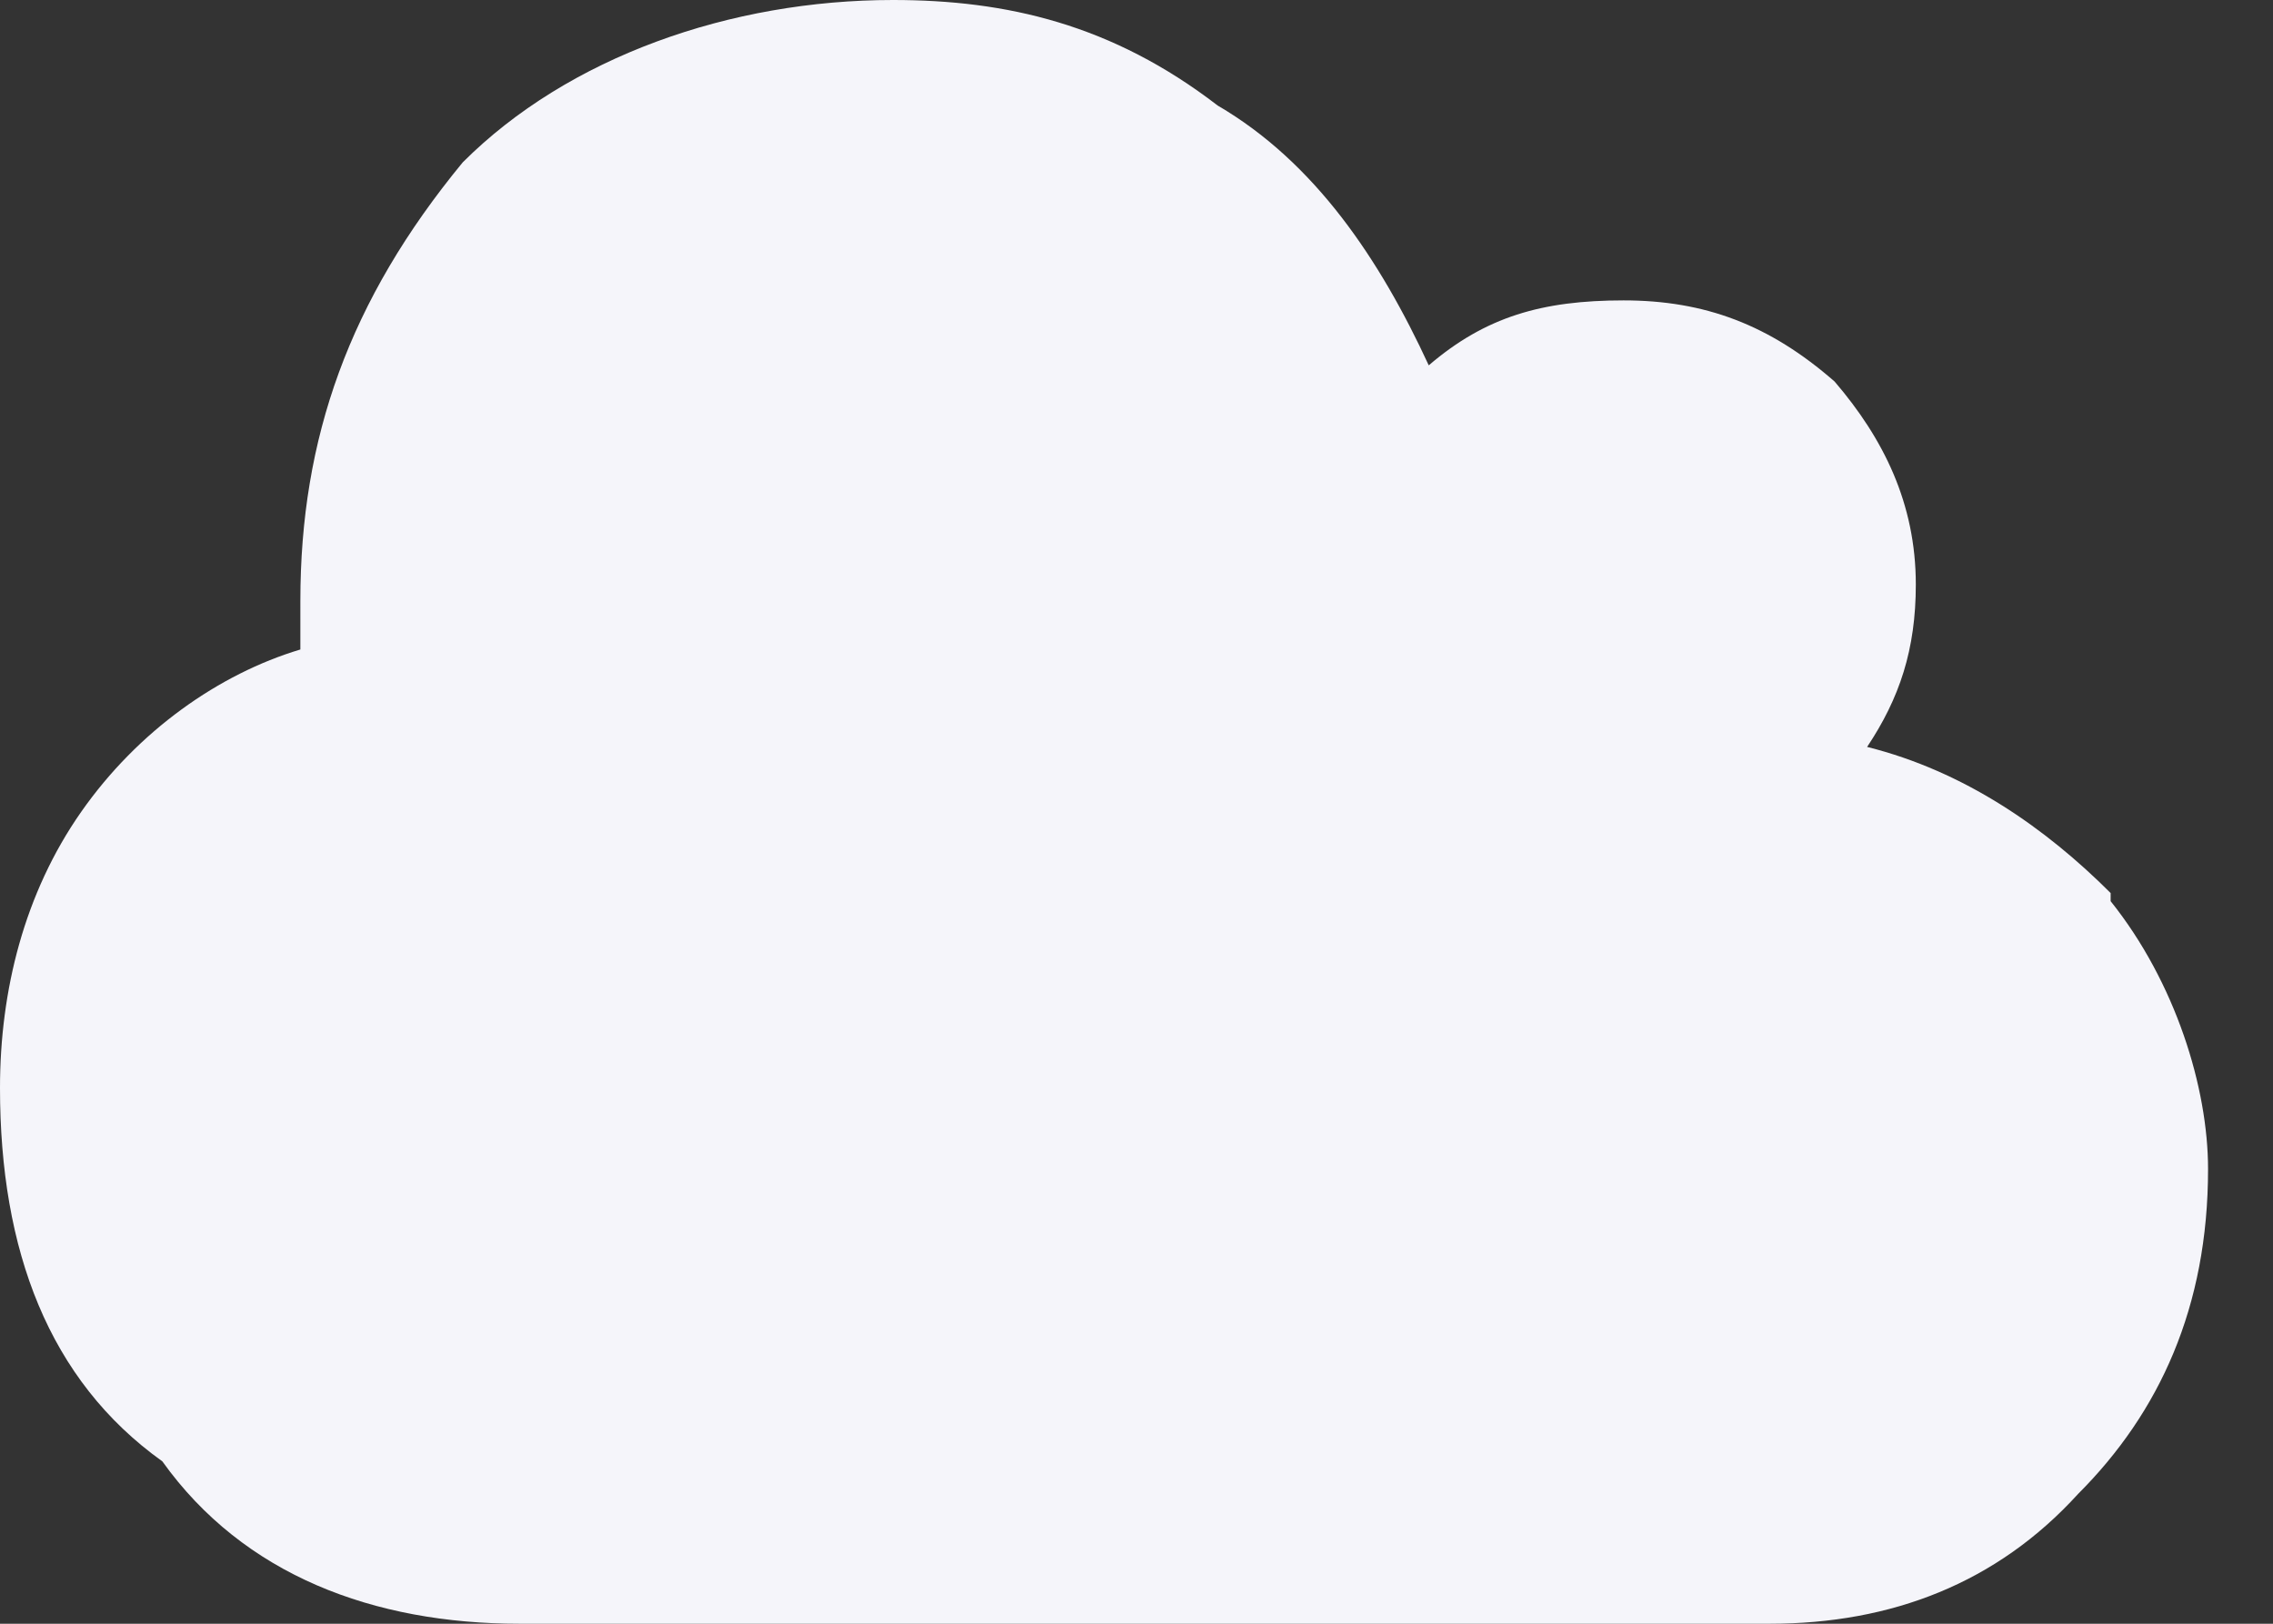 <svg width="28" height="20" xmlns="http://www.w3.org/2000/svg">
  <rect width="100%" height="100%" fill="#333333" stroke="none"/>
  <path d="M26 11c-.8-.8-1.8-1.5-3-1.8.4-.6.6-1.2.6-2 0-1-.4-1.8-1-2.5-.8-.7-1.6-1-2.6-1s-1.7.2-2.4.8C17 3.2 16.2 2 15 1.3 13.7.3 12.4 0 11 0 9 0 7 .7 5.7 2c-1.4 1.7-2 3.4-2 5.4V8c-1 .3-2 1-2.7 2-.7 1-1 2.2-1 3.4 0 2 .6 3.6 2 4.6 1 1.4 2.6 2 4.4 2h15.4c1.5 0 2.8-.5 3.8-1.6 1-1 1.6-2.3 1.6-4 0-1-.4-2.3-1.2-3.3z" fill="#F5F5FA"/>
</svg>
